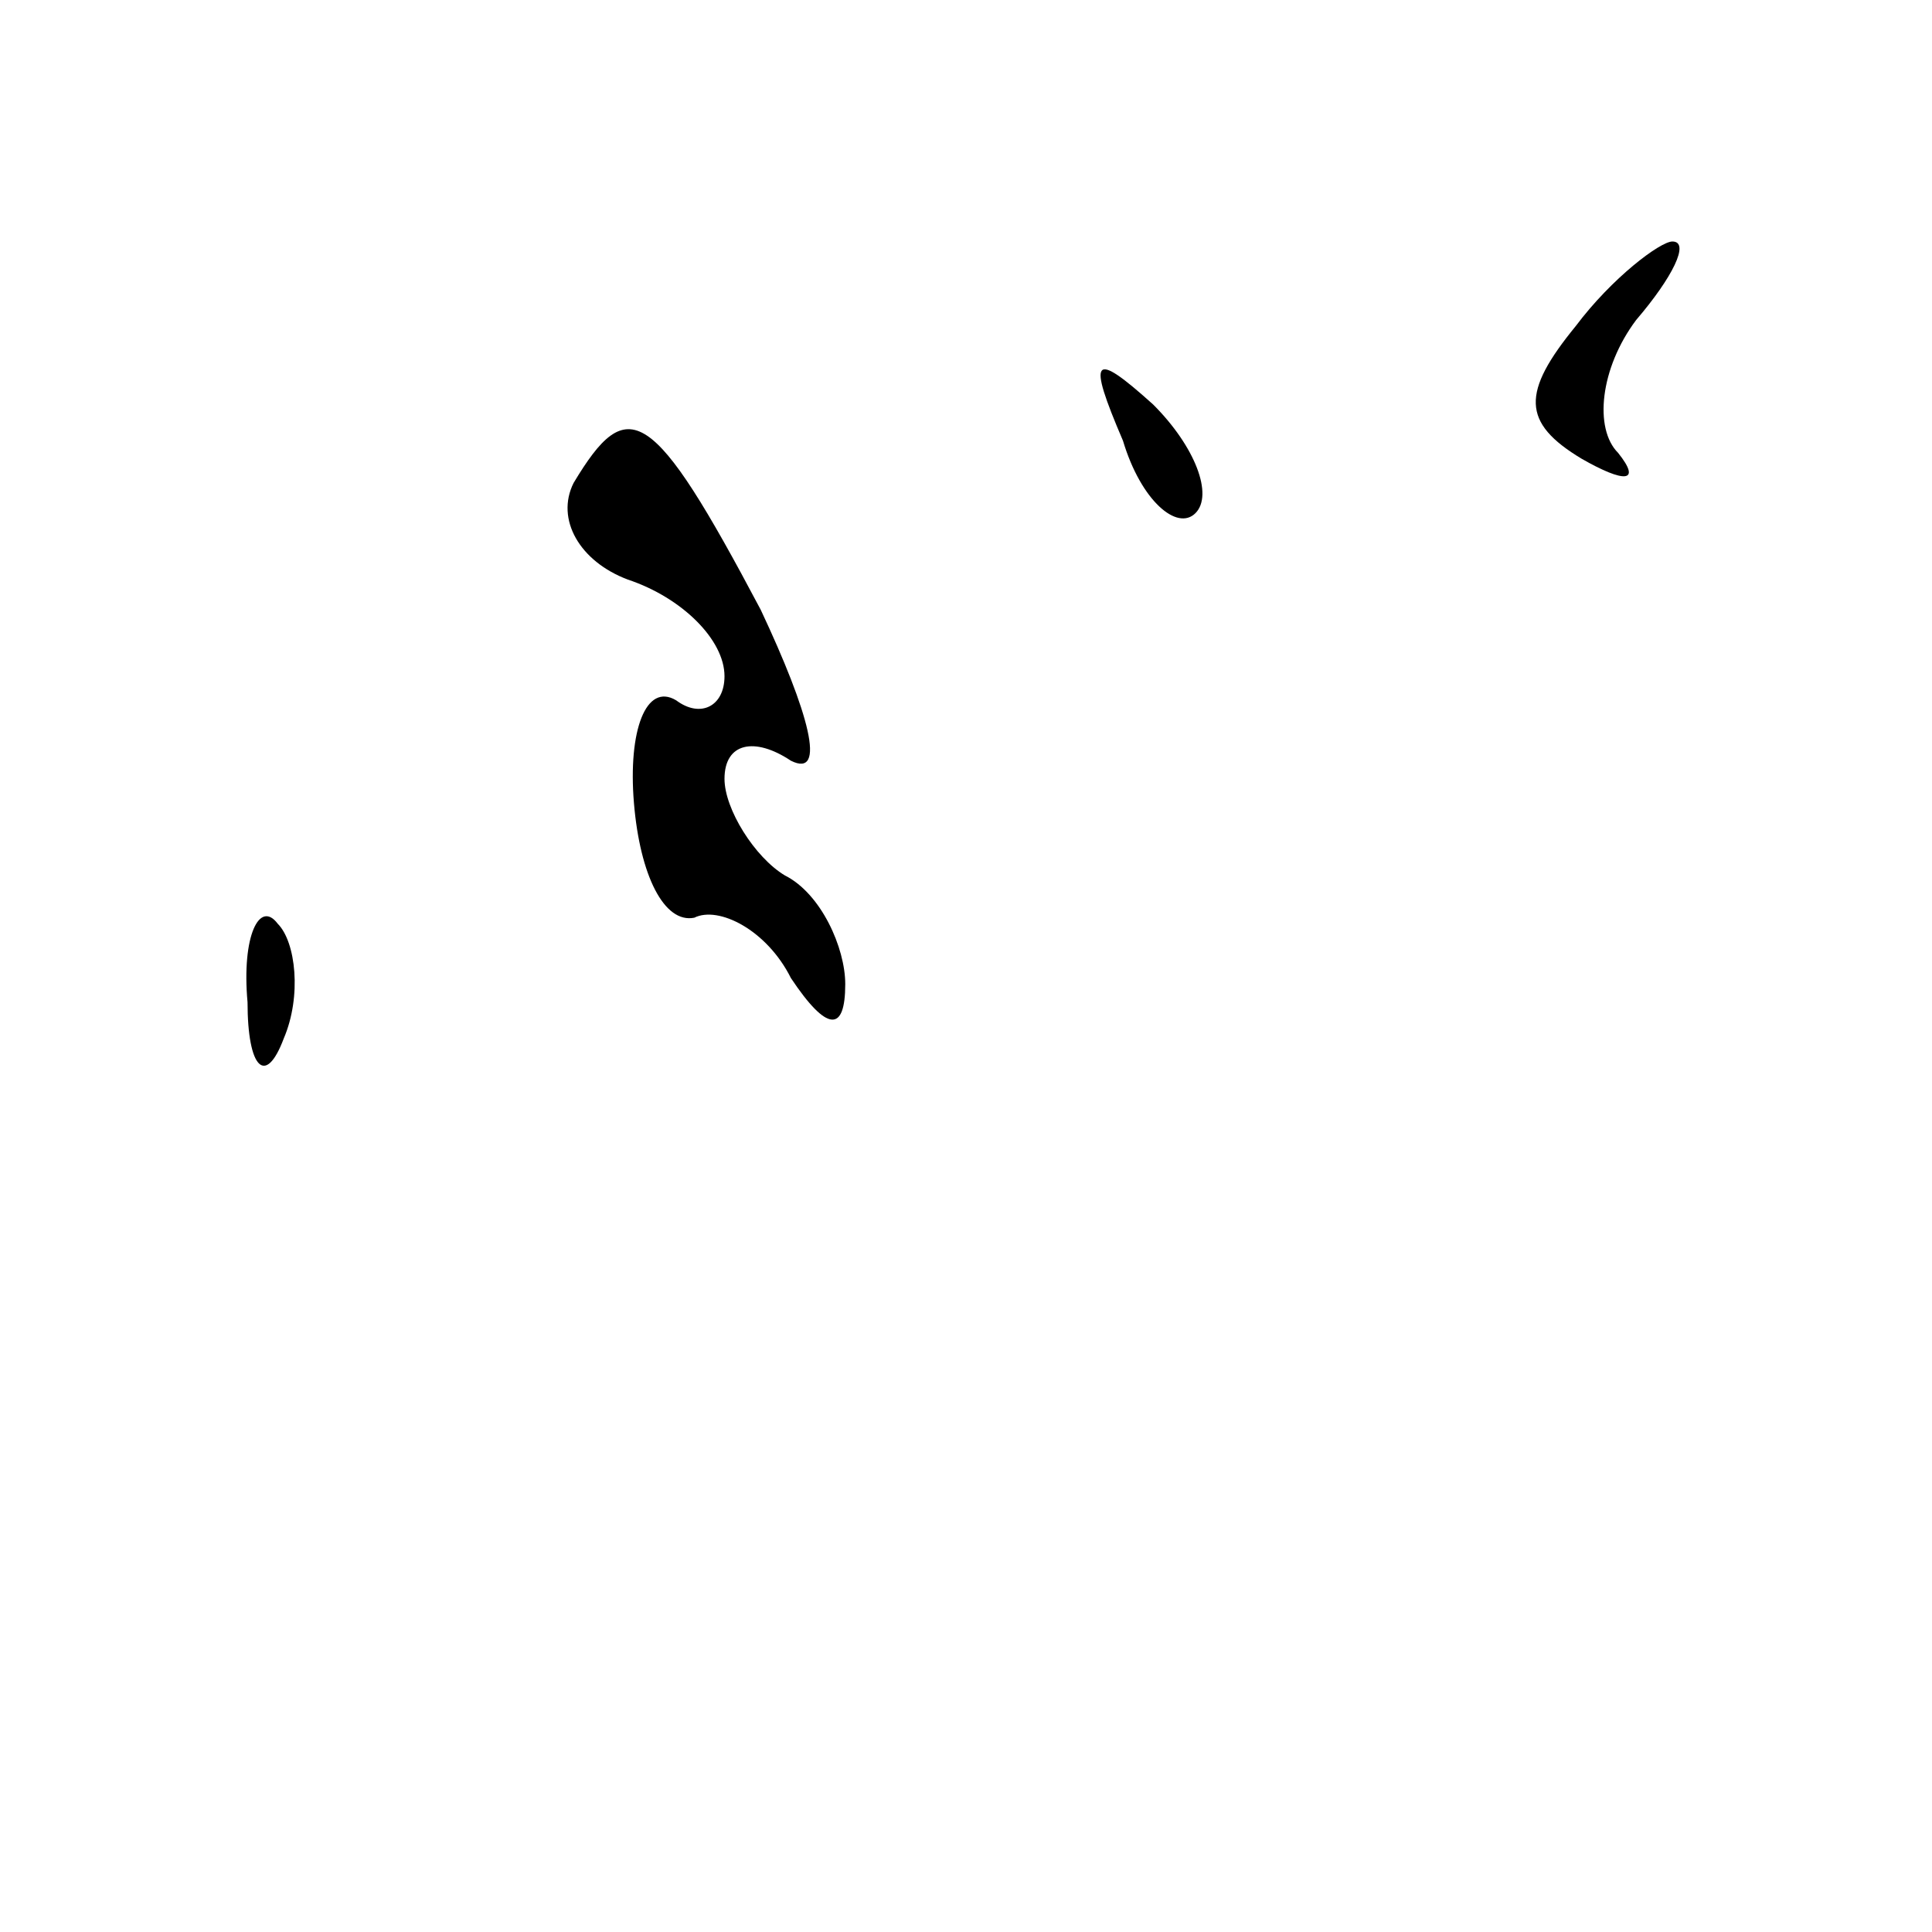 <?xml version="1.0" standalone="no"?>
<!DOCTYPE svg PUBLIC "-//W3C//DTD SVG 20010904//EN"
 "http://www.w3.org/TR/2001/REC-SVG-20010904/DTD/svg10.dtd">
<svg version="1.0" xmlns="http://www.w3.org/2000/svg"
 width="32pt" height="32pt" viewBox="0 0 32 32"
 preserveAspectRatio="xMidYMid meet">
<g transform="translate(0,32) scale(0.1,-0.1)"
fill="#000000" stroke="none">
<path fill="#000000" stroke="none" d="M261 266 c-9 -11 -9 -16 1 -22 7 -4 10
-4 6 1 -4 4 -3 14 3 22 6 7 9 13 6 13 -2 0 -10 -6 -16 -14z"/>
<path fill="#000000" stroke="none" d="M186 247 c3 -10 9 -15 12 -12 3 3 0 11
-7 18 -10 9 -11 8 -5 -6z"/>
<path fill="#000000" stroke="none" d="M95 240 c-3 -6 1 -13 9 -16 9 -3 16
-10 16 -16 0 -5 -4 -7 -8 -4 -5 3 -8 -5 -7 -17 1 -12 5 -20 10 -19 4 2 12 -2
16 -10 6 -9 9 -9 9 -1 0 6 -4 15 -10 18 -5 3 -10 11 -10 16 0 6 5 7 11 3 6 -3
3 8 -5 25 -18 34 -22 36 -31 21z"/>
<path fill="#000000" stroke="none" d="M41 154 c0 -11 3 -14 6 -6 3 7 2 16 -1
19 -3 4 -6 -2 -5 -13z"/>
</g>
</svg>

